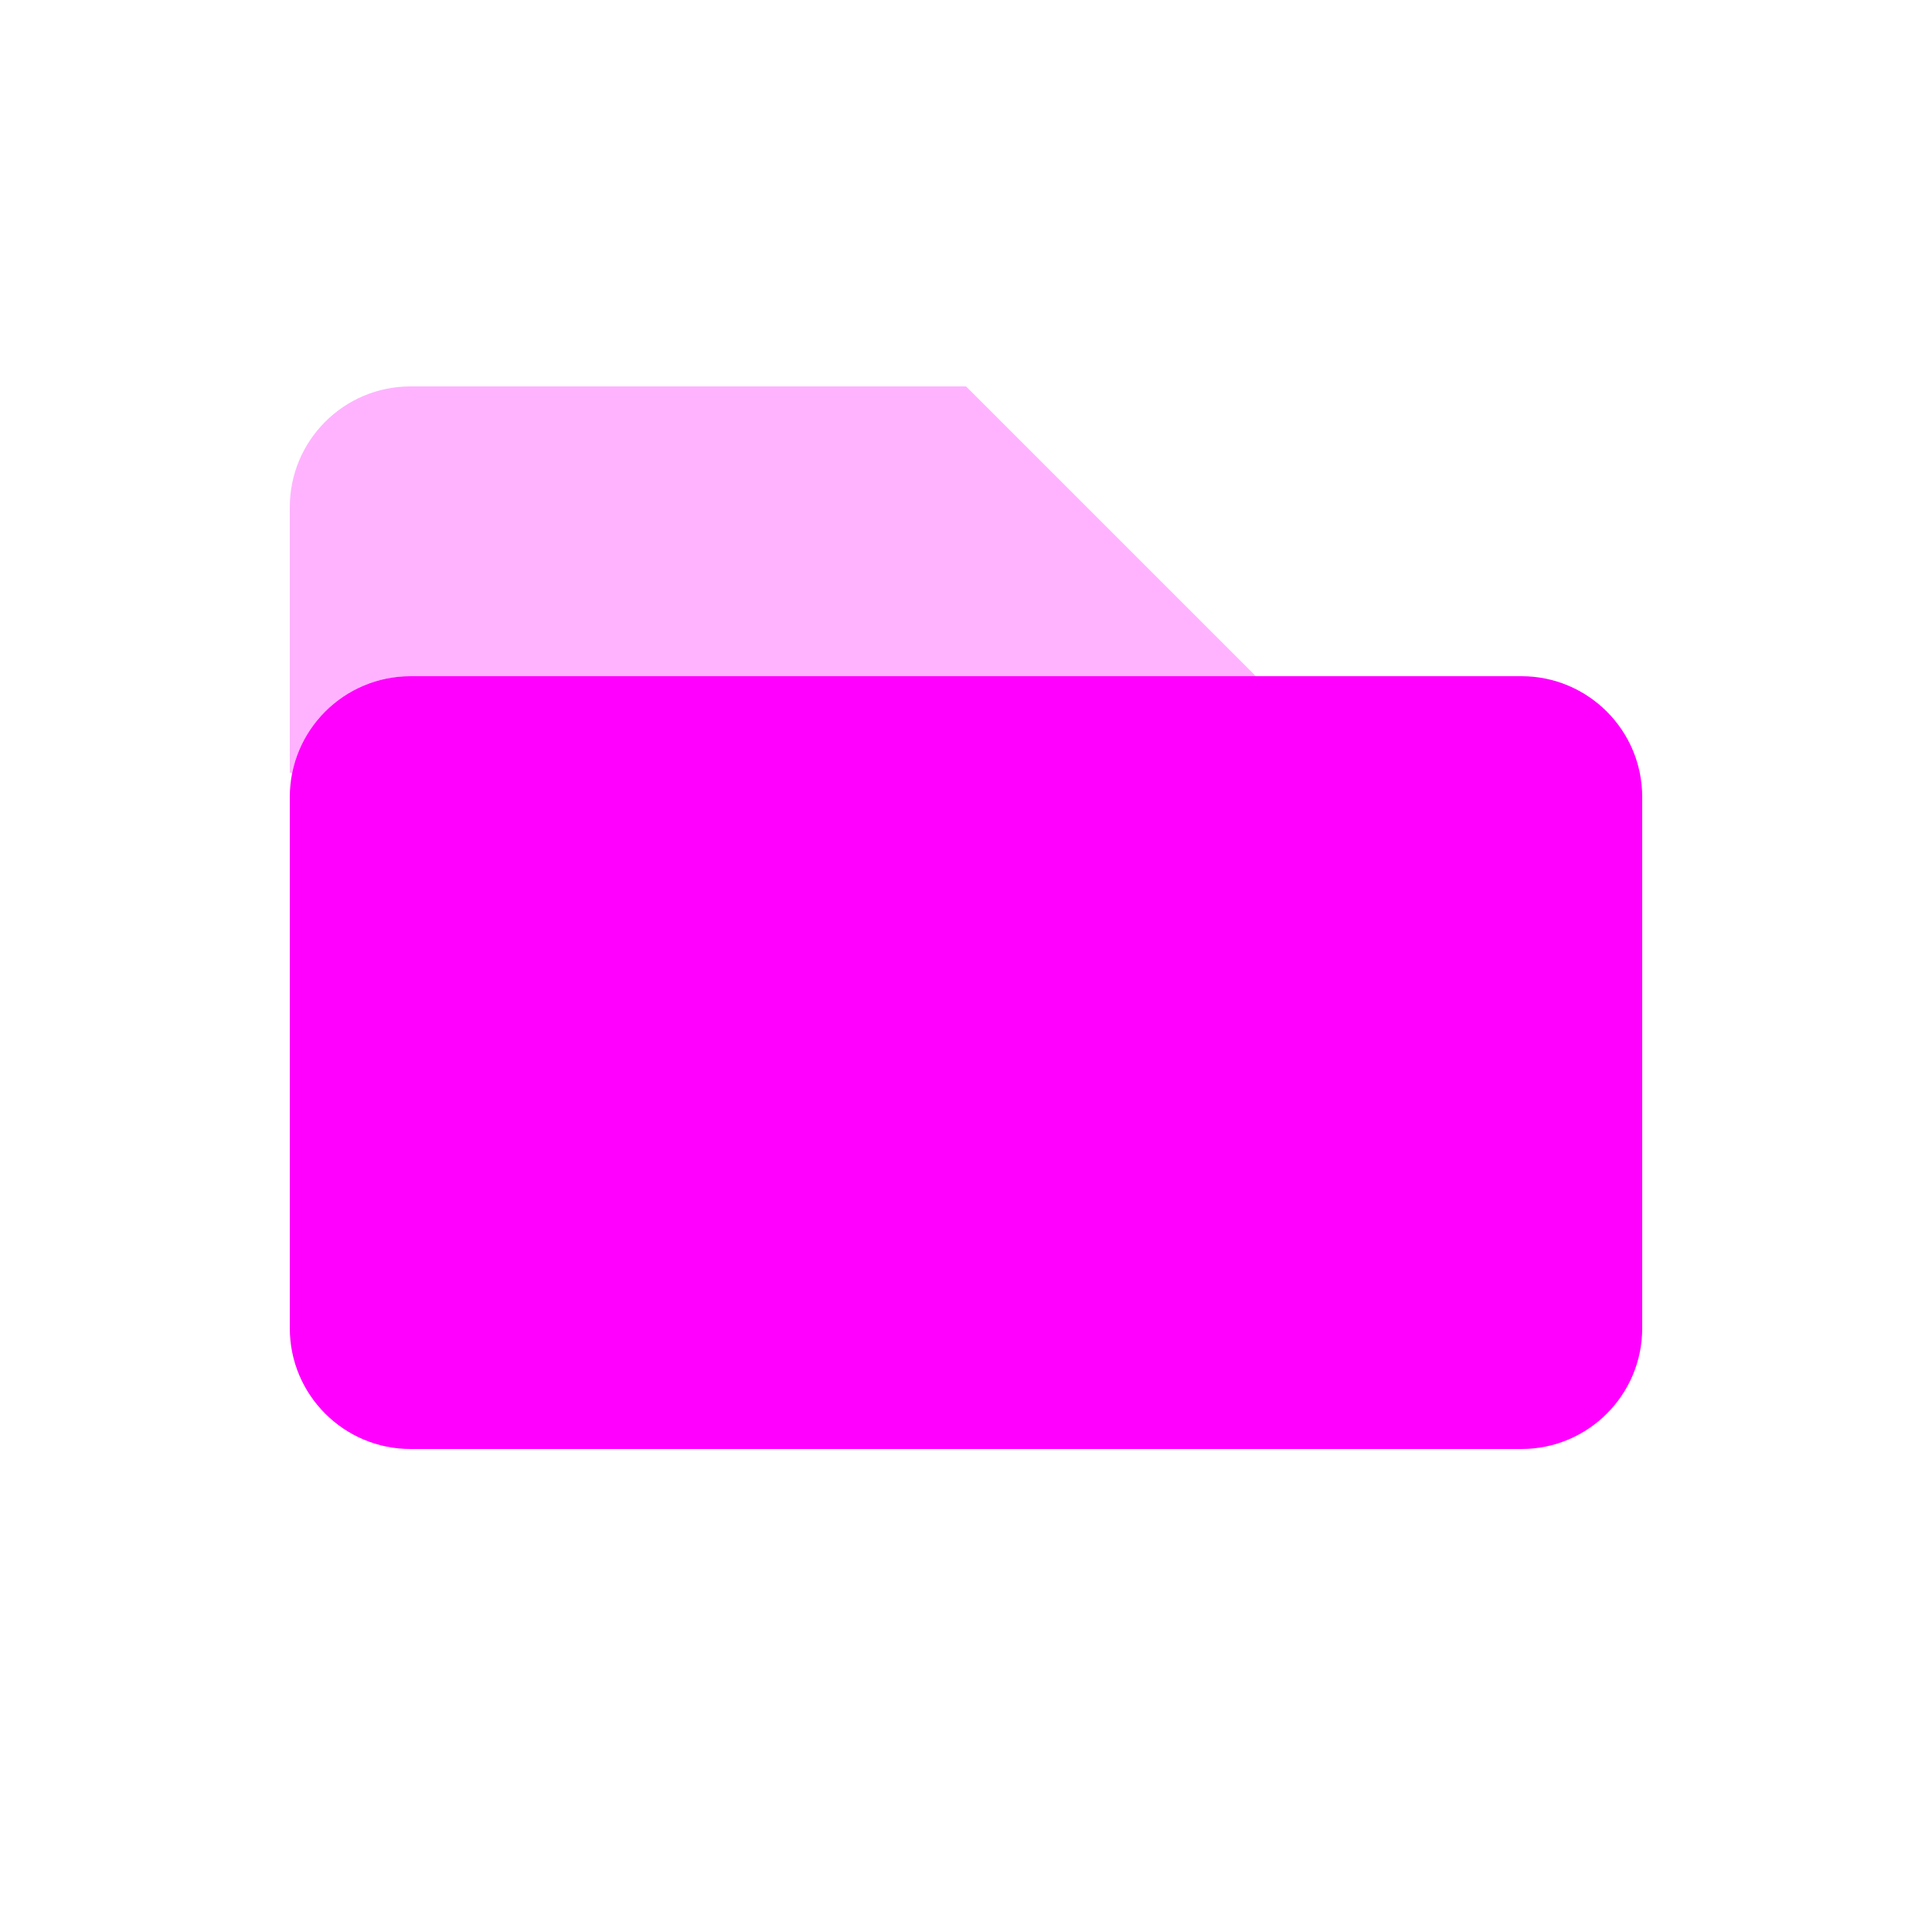 <svg width="16" height="16" viewBox="0 0 16 16" fill="none" xmlns="http://www.w3.org/2000/svg">
<path d="M2.4 6.6C2.4 6.048 2.848 5.6 3.4 5.6H12.6C13.152 5.6 13.6 6.048 13.6 6.6V11C13.6 11.552 13.152 12 12.6 12H3.4C2.848 12 2.4 11.552 2.4 11L2.4 6.6Z" fill="#FF00FF"/>
<path opacity="0.3" fill-rule="evenodd" clip-rule="evenodd" d="M3.4 3.2C2.848 3.2 2.4 3.648 2.4 4.2V6.4H2.42C2.513 5.944 2.916 5.6 3.4 5.6H10.4L8 3.2H3.4Z" fill="#FF00FF"/>
</svg>
